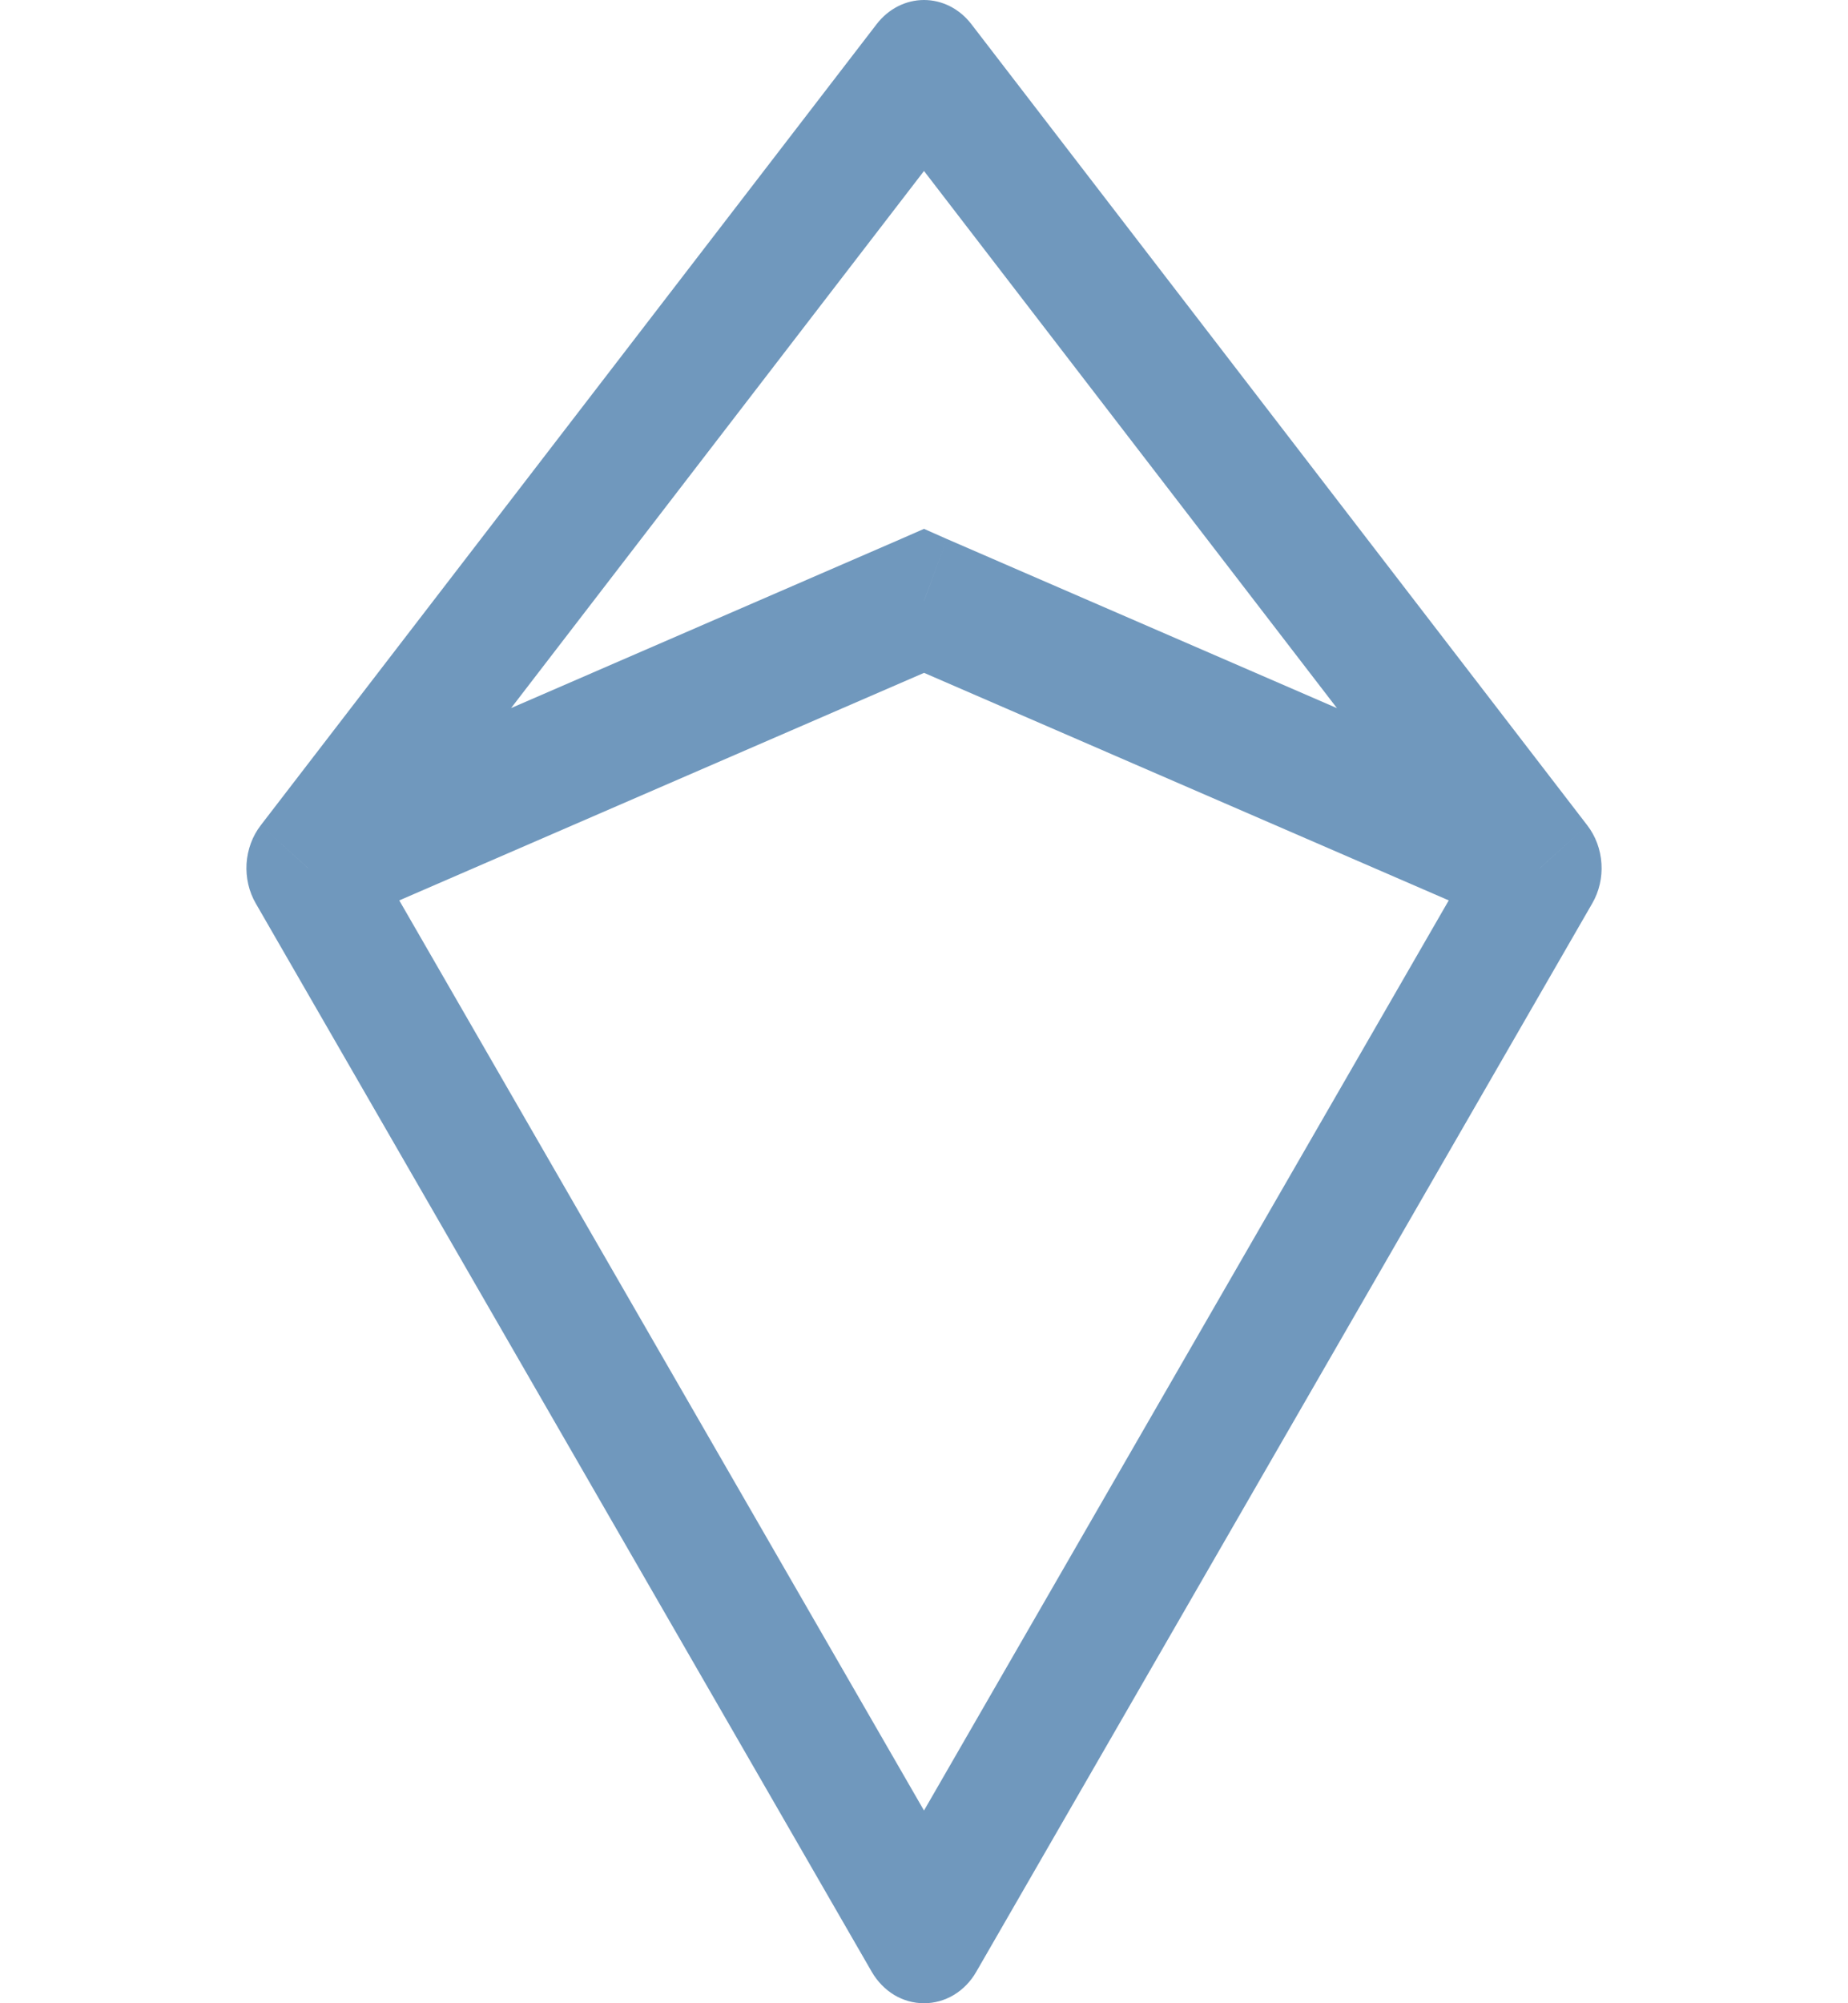 <svg width="24" height="26" viewBox="0 0 24 26" fill="none" xmlns="http://www.w3.org/2000/svg">
<g clip-path="url(#clip0_84_351)">
<path d="M12 0.867L12.614 0.312C12.539 0.215 12.445 0.136 12.339 0.082C12.233 0.028 12.117 0 12 0C11.883 0 11.767 0.028 11.661 0.082C11.555 0.136 11.461 0.215 11.386 0.312L12 0.867ZM4 11.267L3.386 10.712C3.278 10.852 3.214 11.026 3.202 11.208C3.191 11.39 3.232 11.571 3.322 11.726L4 11.267ZM12 25.133L11.322 25.593C11.394 25.717 11.494 25.82 11.612 25.892C11.731 25.963 11.864 26 12 26C12.136 26 12.269 25.963 12.388 25.892C12.507 25.82 12.607 25.717 12.678 25.593L12 25.133ZM20 11.267L20.678 11.726C20.768 11.571 20.81 11.39 20.798 11.208C20.787 11.026 20.722 10.852 20.614 10.712L20 11.267ZM12 7.8L12.298 6.996L12 6.864L11.703 6.994L12 7.8ZM11.386 0.312L3.386 10.712L4.614 11.821L12.614 1.421L11.386 0.312ZM3.322 11.726L11.322 25.593L12.678 24.674L4.678 10.807L3.322 11.726ZM12.678 25.593L20.678 11.726L19.322 10.807L11.322 24.674L12.678 25.593ZM20.614 10.712L12.614 0.312L11.386 1.421L19.386 11.821L20.614 10.712ZM4.298 12.071L12.298 8.604L11.703 6.994L3.702 10.463L4.298 12.071ZM11.703 8.604L19.703 12.071L20.298 10.463L12.298 6.996L11.703 8.604Z" fill="#7098BD"/>
</g>
<defs>
<clipPath id="clip0_84_351">
<rect width="24" height="26" fill="white"/>
</clipPath>
</defs>
</svg>
